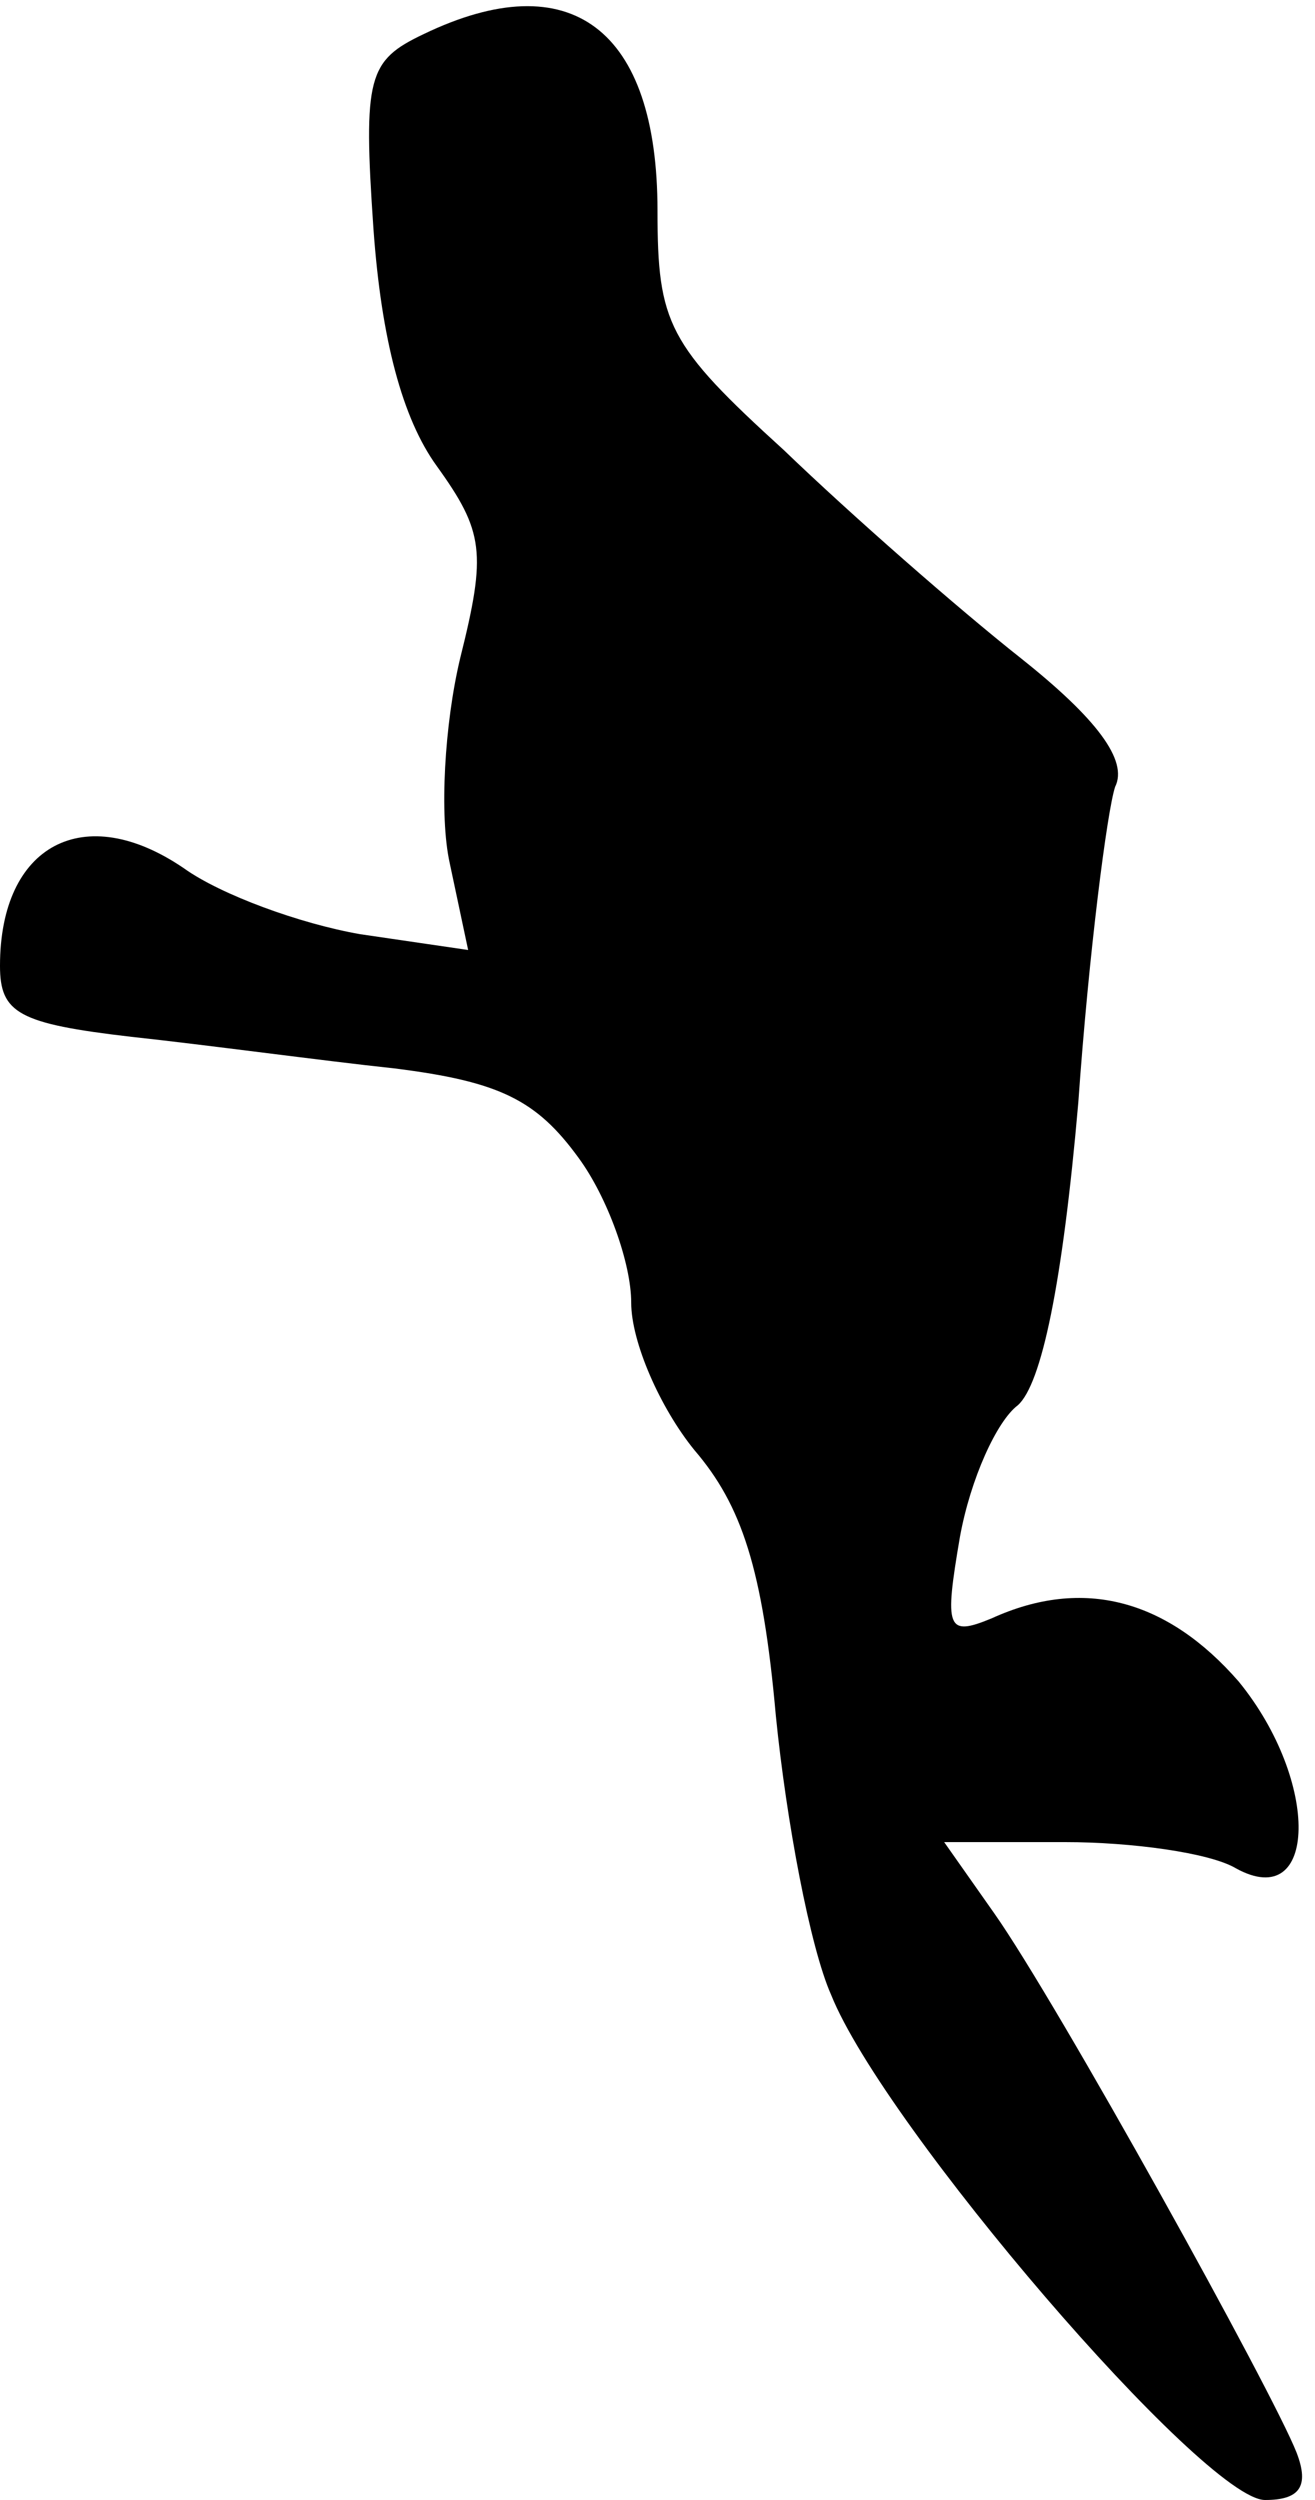 <?xml version="1.0" standalone="no"?>
<!DOCTYPE svg PUBLIC "-//W3C//DTD SVG 20010904//EN"
 "http://www.w3.org/TR/2001/REC-SVG-20010904/DTD/svg10.dtd">
<svg version="1.0" xmlns="http://www.w3.org/2000/svg"
 width="50pt" height="95pt" viewBox="0 0 50 95"
 preserveAspectRatio="xMidYMid meet">
<g transform="translate(0,95) scale(0.1,-0.1)"
fill="#000000" stroke="none">
<path fill="#000000" stroke="none" d="M161 937 c-21 -10 -23 -16 -19 -74 3
-42 11 -72 24 -90 18 -25 19 -33 9 -73 -6 -25 -8 -60 -4 -78 l7 -33 -41 6
c-23 4 -53 15 -67 25 -38 26 -70 9 -70 -37 0 -18 7 -22 50 -27 28 -3 72 -9
100 -12 40 -5 54 -12 70 -34 11 -15 20 -40 20 -55 0 -15 11 -40 24 -56 18 -21
26 -45 31 -101 4 -40 13 -88 21 -106 20 -50 142 -192 165 -192 13 0 17 5 12
18 -9 23 -91 171 -115 205 l-19 27 46 0 c25 0 55 -4 65 -10 31 -17 32 33 1 71
-27 31 -59 40 -94 24 -17 -7 -18 -4 -12 31 4 22 14 44 22 50 9 8 17 46 23 115
4 57 11 111 14 120 5 10 -7 26 -36 49 -24 19 -64 54 -90 79 -44 40 -48 48 -48
91 0 69 -33 94 -89 67z"/>
</g>
</svg>
